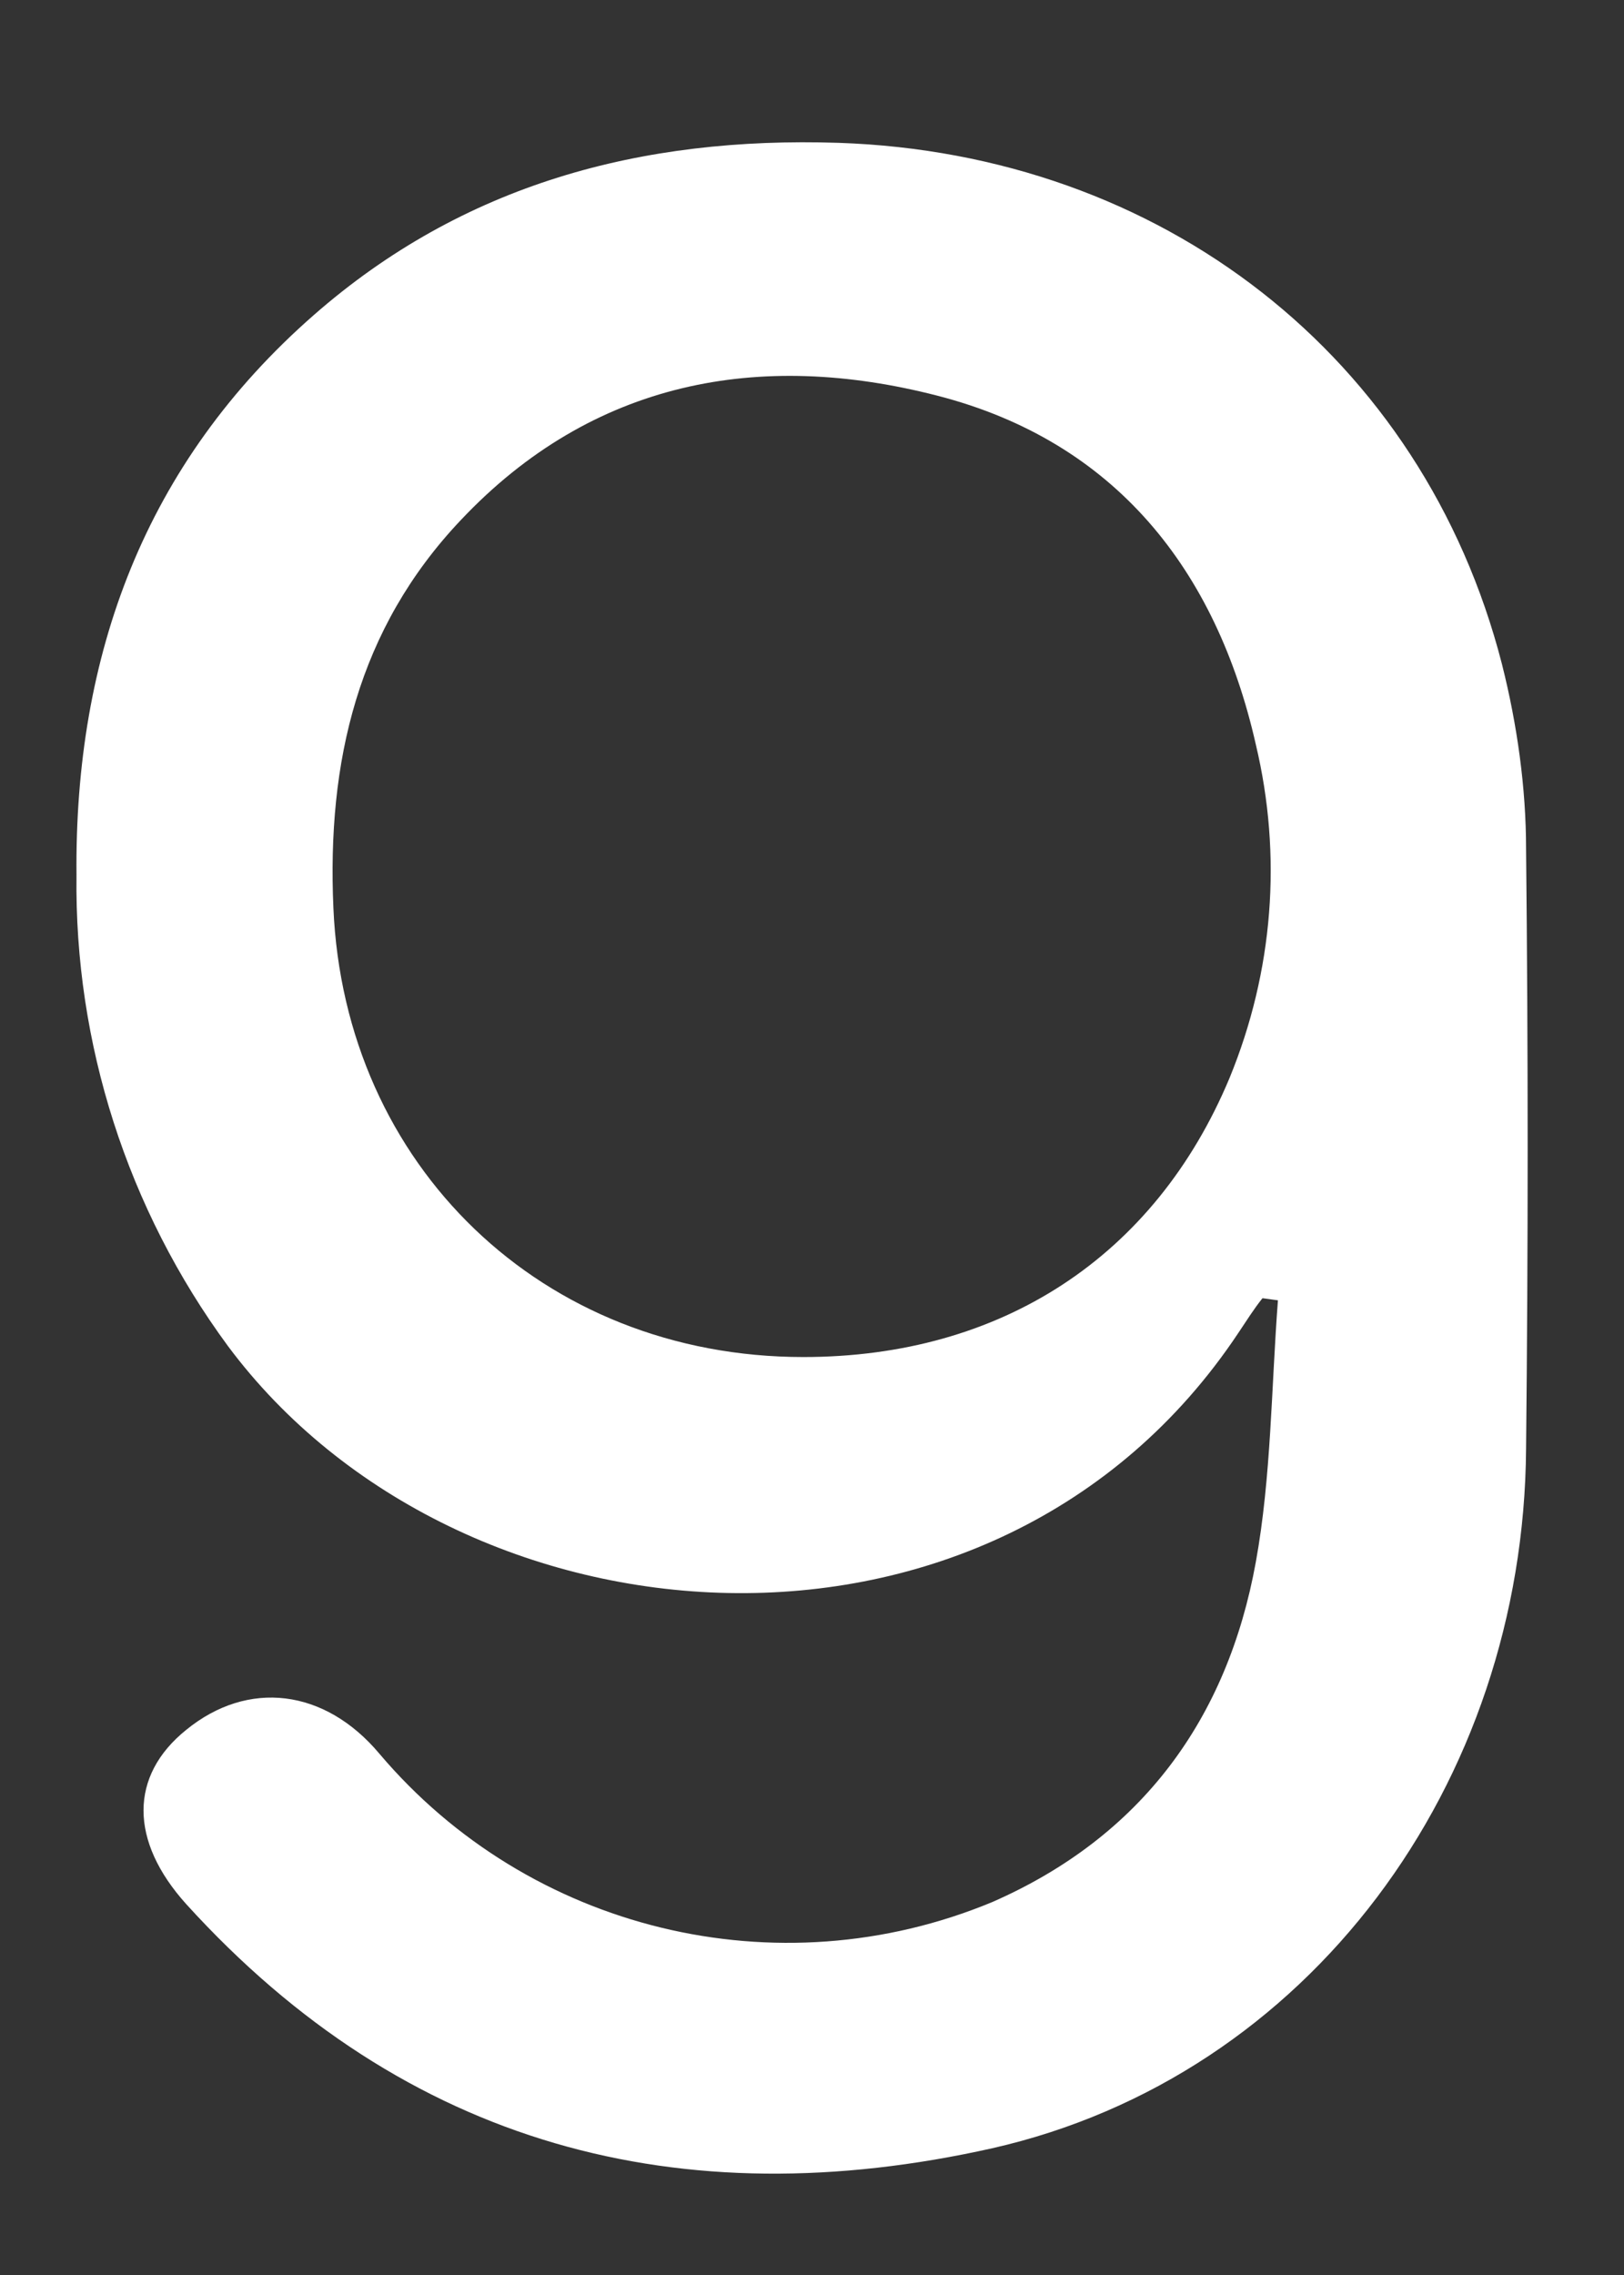 <svg width="10" height="14" viewBox="0 0 10 14" fill="none" xmlns="http://www.w3.org/2000/svg">
<rect x="0" y="0" width="10" height="14" fill="#333333" stroke="none"/>
<path d="M7.774 7.989C7.72 8.056 7.679 8.123 7.625 8.203C6.124 10.457 2.824 10.189 1.404 8.284C0.782 7.439 0.458 6.419 0.471 5.386C0.458 4.032 0.89 2.851 1.932 1.939C2.851 1.134 3.947 0.839 5.164 0.879C7.152 0.946 8.761 2.194 9.248 4.085C9.343 4.461 9.397 4.85 9.397 5.225C9.41 6.46 9.41 7.68 9.397 8.914C9.383 10.98 8.058 12.778 6.11 13.22C4.19 13.65 2.5 13.207 1.147 11.718C0.796 11.329 0.796 10.927 1.147 10.645C1.526 10.336 1.999 10.39 2.337 10.793C3.257 11.879 4.785 12.255 6.11 11.705C7.03 11.302 7.558 10.578 7.733 9.612C7.828 9.089 7.828 8.539 7.869 8.002L7.774 7.989ZM4.947 8.351C6.165 8.351 7.111 7.734 7.571 6.634C7.841 5.977 7.896 5.266 7.733 4.582C7.49 3.508 6.868 2.717 5.772 2.435C4.677 2.153 3.649 2.341 2.838 3.2C2.202 3.871 2.013 4.689 2.053 5.588C2.121 7.171 3.338 8.351 4.947 8.351Z" fill="white"/>
</svg>
